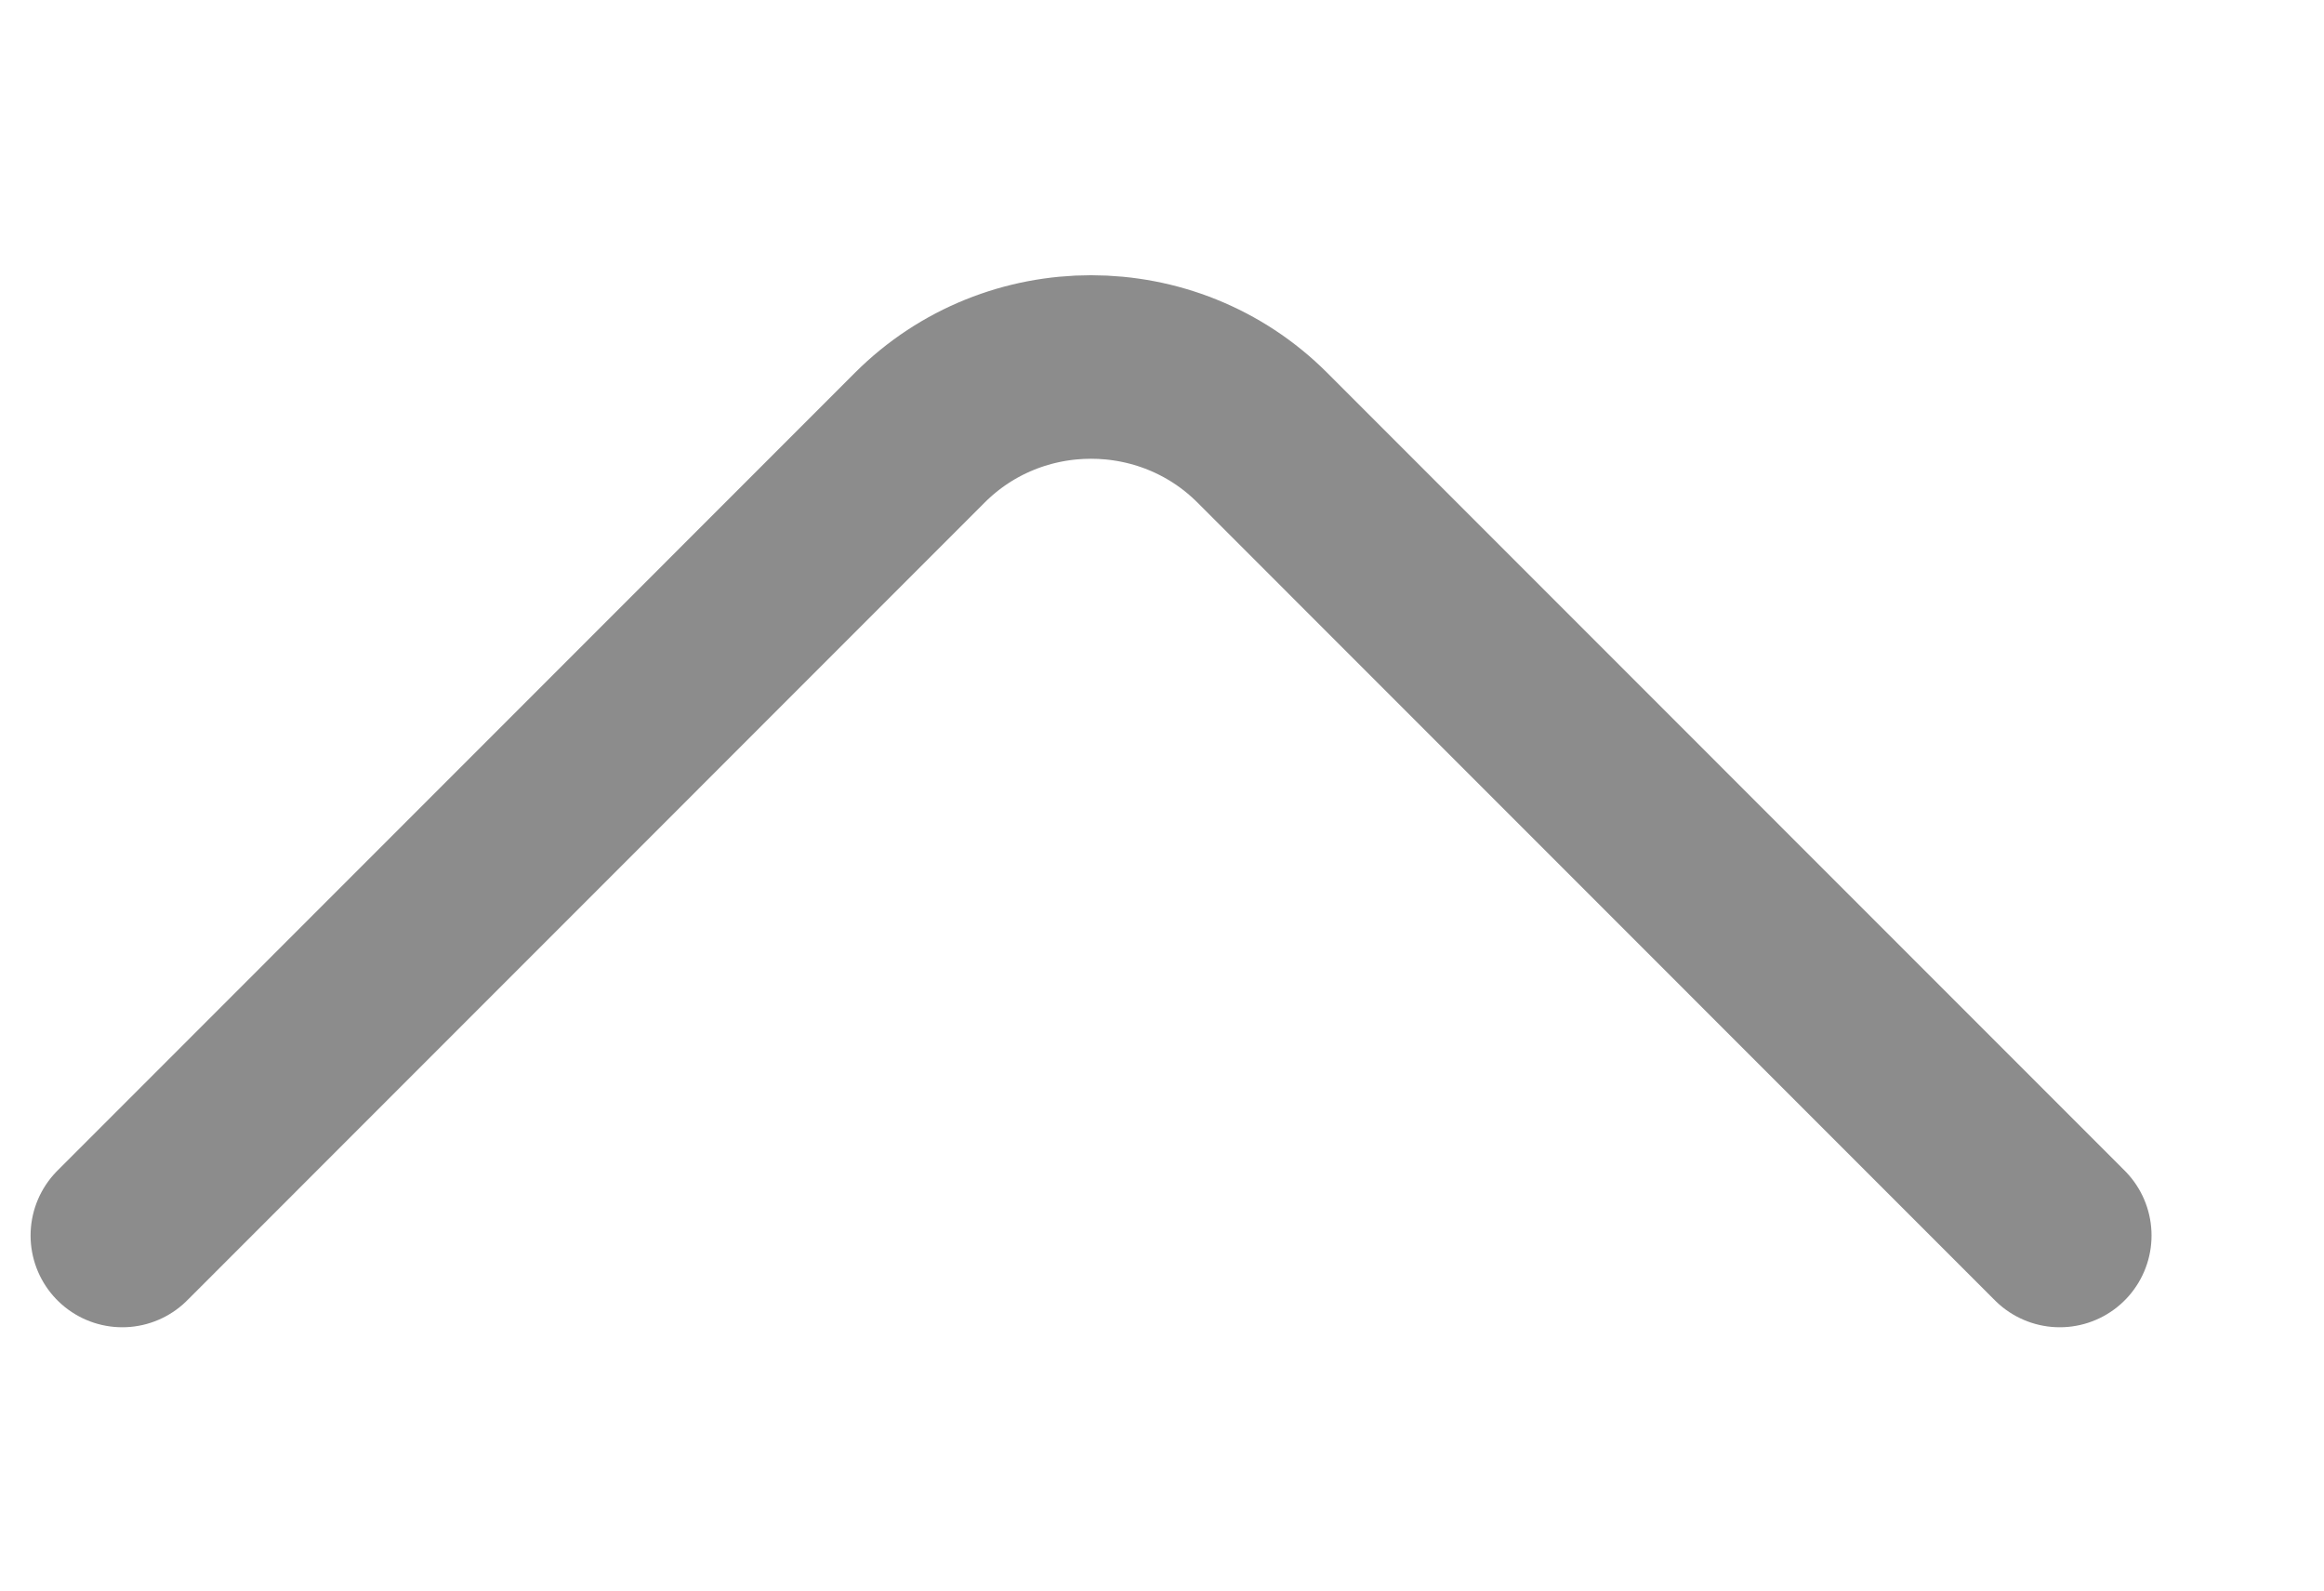 <svg width="19" height="13" viewBox="0 0 19 13" fill="none" xmlns="http://www.w3.org/2000/svg">
<path d="M1 10.098L7.52 3.577C8.29 2.807 9.55 2.807 10.32 3.577L16.84 10.098" stroke="#8C8C8C" stroke-width="1.5" stroke-miterlimit="10" stroke-linecap="round" stroke-linejoin="round"/>
</svg>
